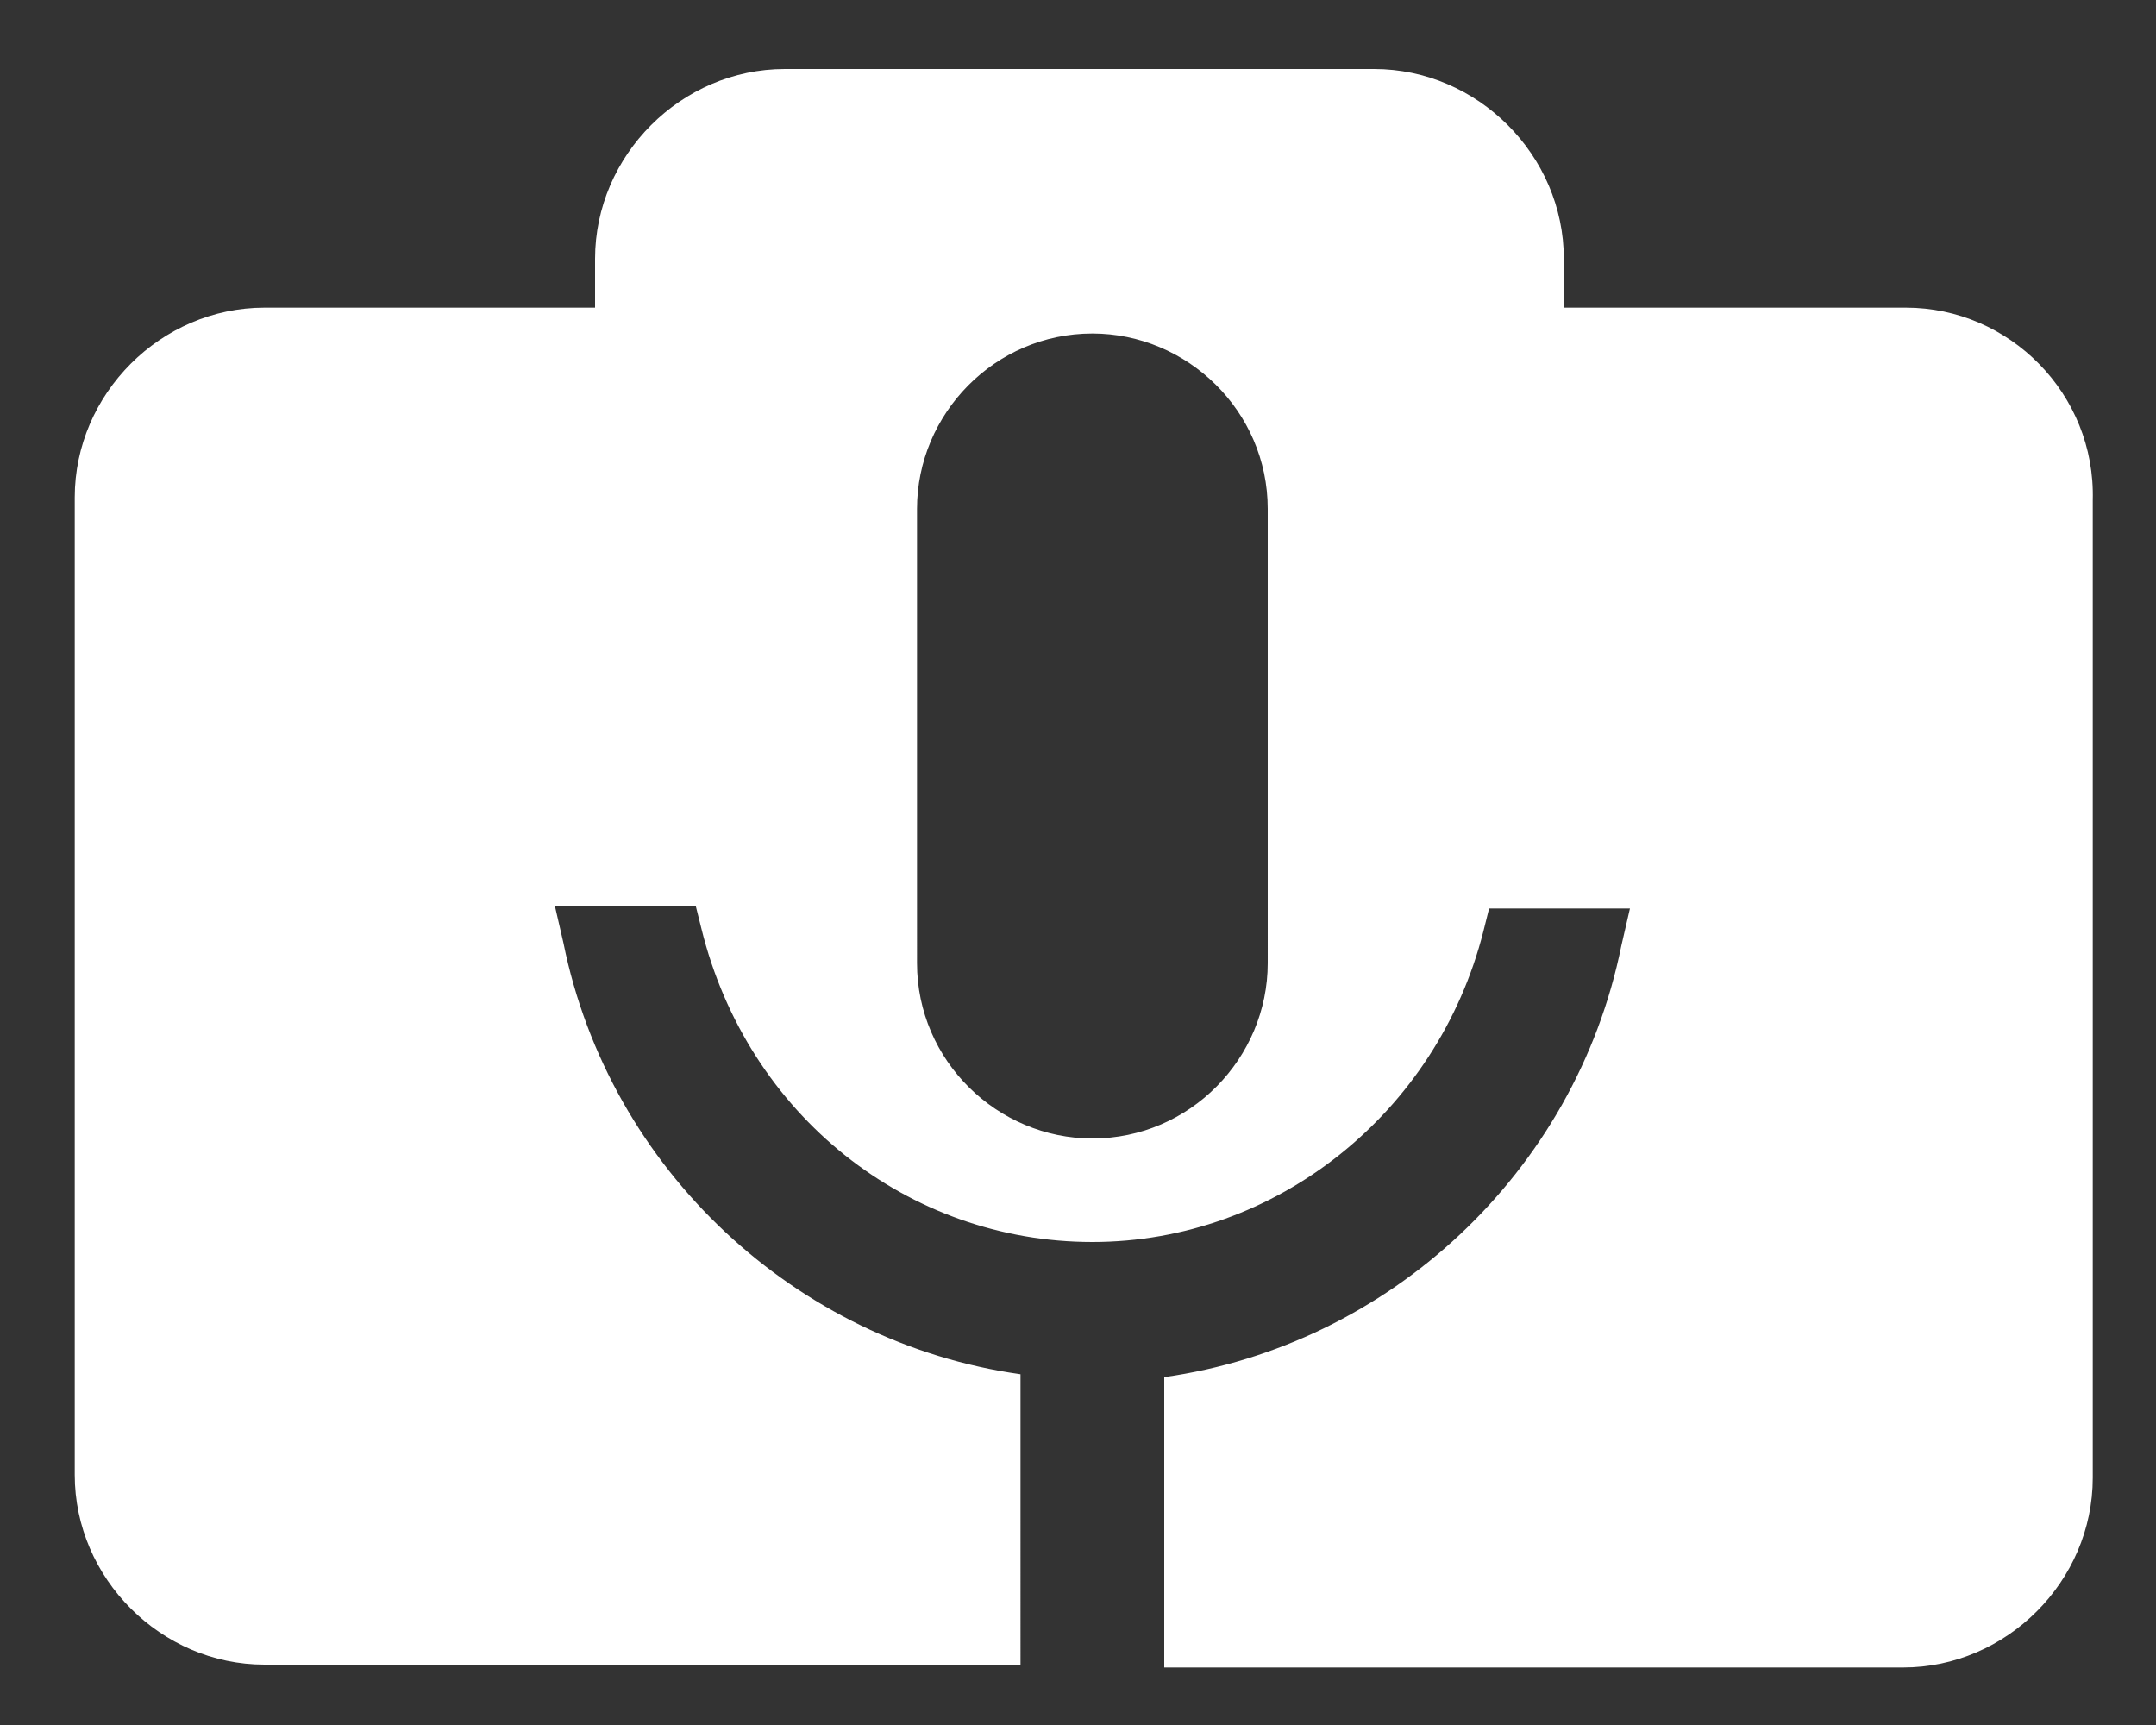 <?xml version="1.0" encoding="utf-8"?>
<!-- Generator: Adobe Illustrator 24.0.0, SVG Export Plug-In . SVG Version: 6.00 Build 0)  -->
<svg version="1.1" id="Layer_1" xmlns="http://www.w3.org/2000/svg" xmlns:xlink="http://www.w3.org/1999/xlink" x="0px" y="0px"
	 viewBox="0 0 75 60" style="enable-background:new 0 0 75 60;" xml:space="preserve">
<rect x="0" y="0" width="75" height="60" fill="#333333" stroke="none"/>
<style type="text/css">
	.st0{display:none;fill:#355688;}
	.st1{fill:#FFFFFF;}
</style>
<g>
	<circle class="st0" cx="101.6" cy="184.7" r="95.7"/>
	<path class="st1" d="M66.3,10.7H54.4V9c0-3.6-3-6.6-6.6-6.6H27.3c-3.6,0-6.6,3-6.6,6.6v1.7H9.2c-3.6,0-6.6,3-6.6,6.6v34
		c0,3.6,3,6.6,6.6,6.6h26.3V47.8c-7.8-1.1-14.3-7.1-15.9-15l-0.3-1.3h4.9l0.2,0.8C26,38.8,31.6,43.2,38,43.2c6.4,0,12-4.5,13.6-10.8
		l0.2-0.8h4.9l-0.3,1.3c-1.6,7.9-8.1,13.9-15.9,15V58h25.7c3.6,0,6.6-3,6.6-6.6v-34C72.9,13.7,69.9,10.7,66.3,10.7z M44.1,33.5
		c0,3.3-2.7,6.1-6.1,6.1c-3.3,0-6.1-2.7-6.1-6.1V17.7c0-3.3,2.7-6.1,6.1-6.1c3.3,0,6.1,2.7,6.1,6.1V33.5z"/>
</g>
</svg>
